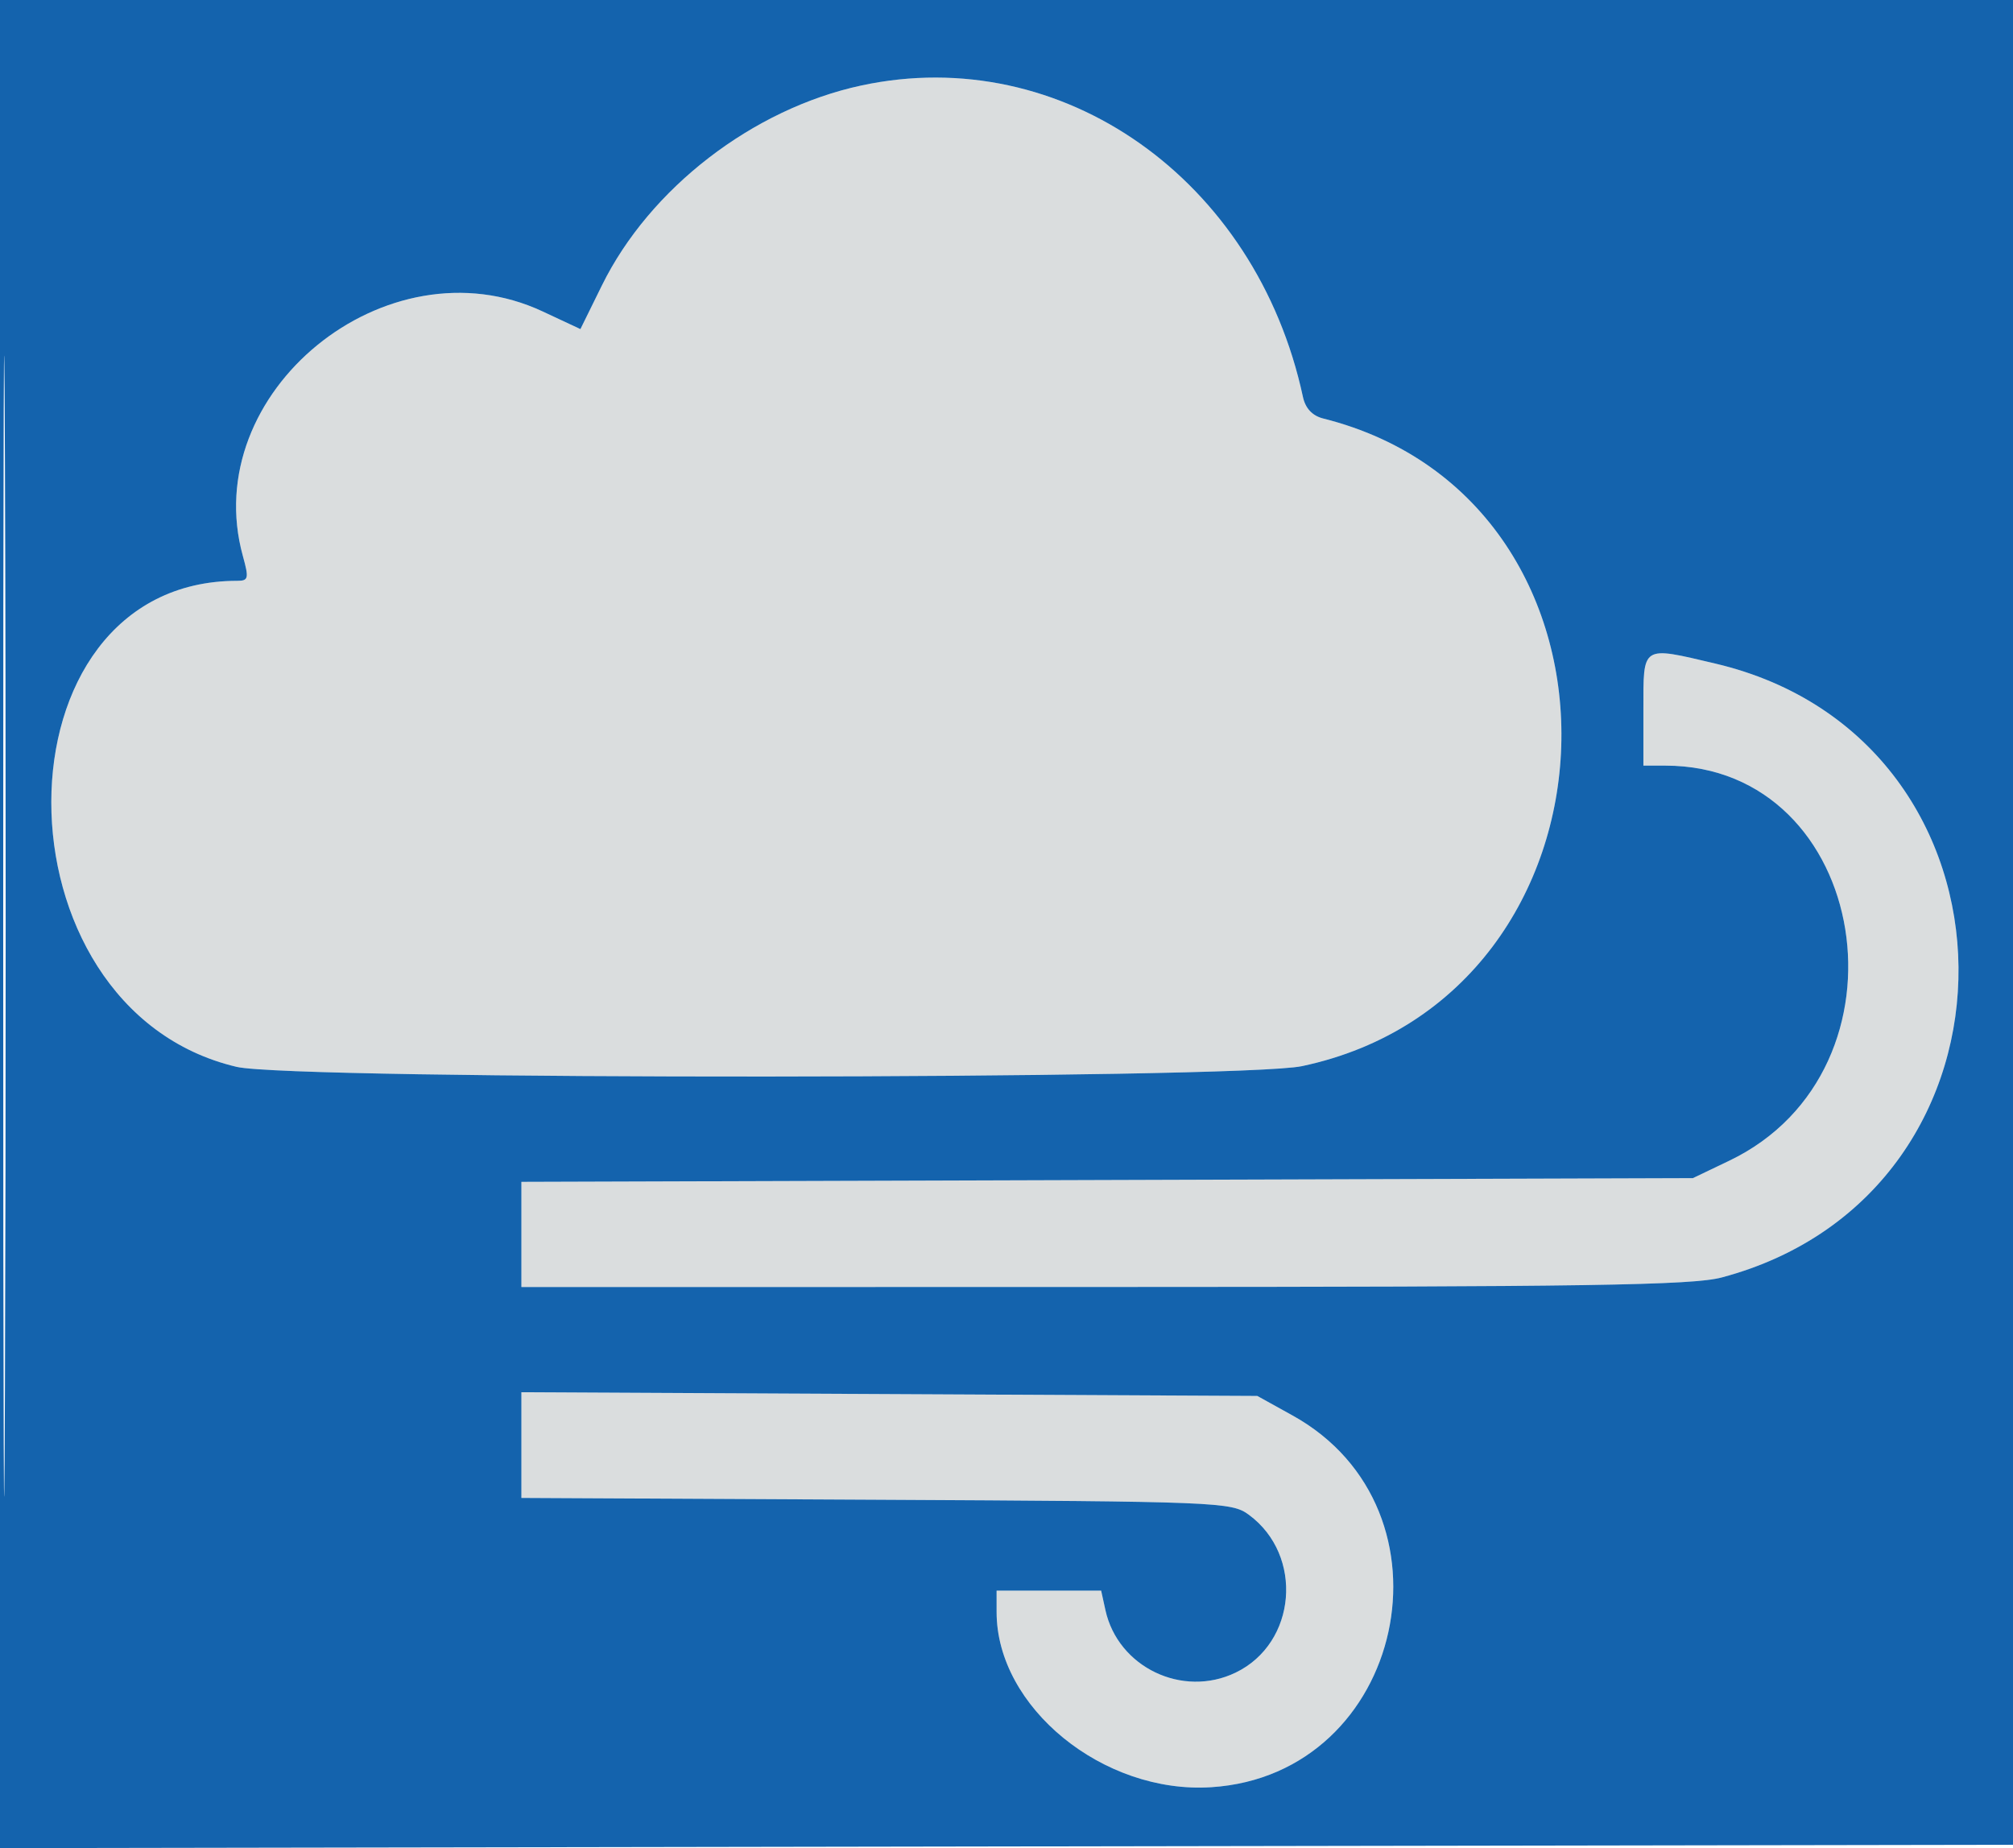 <svg xmlns="http://www.w3.org/2000/svg" width="305" height="280" viewBox="0 0 305 280" version="1.1"><path d="M 130.500 12.954 C 114.070 16.485, 98.446 28.526, 91.204 43.237 L 87.942 49.863 82.221 47.188 C 58.577 36.133, 29.947 59.494, 36.801 84.250 C 37.736 87.627, 37.651 88, 35.948 88 C -1.560 88, -1.644 152.814, 35.853 161.640 C 44.435 163.660, 187.679 163.563, 197.270 161.531 C 247.882 150.806, 250.333 75.918, 200.481 63.406 C 198.840 62.994, 197.788 61.872, 197.415 60.139 C 190.326 27.163, 160.907 6.419, 130.500 12.954 M 249 107.500 L 249 116 252.322 116 C 283.330 116, 290.779 162.080, 262 175.866 L 256.500 178.500 167.750 178.781 L 79 179.062 79 187.031 L 79 195 167.250 194.988 C 240.547 194.978, 256.410 194.734, 260.869 193.547 C 309.216 180.679, 308.506 111.995, 259.907 100.540 C 248.655 97.888, 249 97.667, 249 107.500 M 79 218.943 L 79 226.950 132.750 227.225 C 184.699 227.491, 186.591 227.567, 189.217 229.500 C 197.583 235.658, 196.470 248.960, 187.216 253.418 C 179.167 257.296, 169.390 252.604, 167.490 243.953 L 166.841 241 158.921 241 L 151 241 151.001 244.250 C 151.004 258.662, 167.148 271.831, 183.523 270.780 C 212.873 268.897, 221.639 228.749, 195.824 214.449 L 190.500 211.500 134.750 211.218 L 79 210.936 79 218.943" stroke="none" fill="#daddde" fill-rule="evenodd"/><path d="M -0 140.003 L -0 280.006 152.750 279.753 L 305.500 279.500 305.753 139.750 L 306.007 0 153.003 0 L 0 0 -0 140.003 M 0.486 140.500 C 0.486 217.500, 0.605 248.852, 0.750 210.172 C 0.895 171.491, 0.895 108.491, 0.750 70.172 C 0.605 31.852, 0.486 63.500, 0.486 140.500 M 130.500 12.954 C 114.070 16.485, 98.446 28.526, 91.204 43.237 L 87.942 49.863 82.221 47.188 C 58.577 36.133, 29.947 59.494, 36.801 84.250 C 37.736 87.627, 37.651 88, 35.948 88 C -1.560 88, -1.644 152.814, 35.853 161.640 C 44.435 163.660, 187.679 163.563, 197.270 161.531 C 247.882 150.806, 250.333 75.918, 200.481 63.406 C 198.840 62.994, 197.788 61.872, 197.415 60.139 C 190.326 27.163, 160.907 6.419, 130.500 12.954 M 249 107.500 L 249 116 252.322 116 C 283.330 116, 290.779 162.080, 262 175.866 L 256.500 178.500 167.750 178.781 L 79 179.062 79 187.031 L 79 195 167.250 194.988 C 240.547 194.978, 256.410 194.734, 260.869 193.547 C 309.216 180.679, 308.506 111.995, 259.907 100.540 C 248.655 97.888, 249 97.667, 249 107.500 M 79 218.943 L 79 226.950 132.750 227.225 C 184.699 227.491, 186.591 227.567, 189.217 229.500 C 197.583 235.658, 196.470 248.960, 187.216 253.418 C 179.167 257.296, 169.390 252.604, 167.490 243.953 L 166.841 241 158.921 241 L 151 241 151.001 244.250 C 151.004 258.662, 167.148 271.831, 183.523 270.780 C 212.873 268.897, 221.639 228.749, 195.824 214.449 L 190.500 211.500 134.750 211.218 L 79 210.936 79 218.943" stroke="none" fill="#1463ad" fill-rule="evenodd"/></svg>